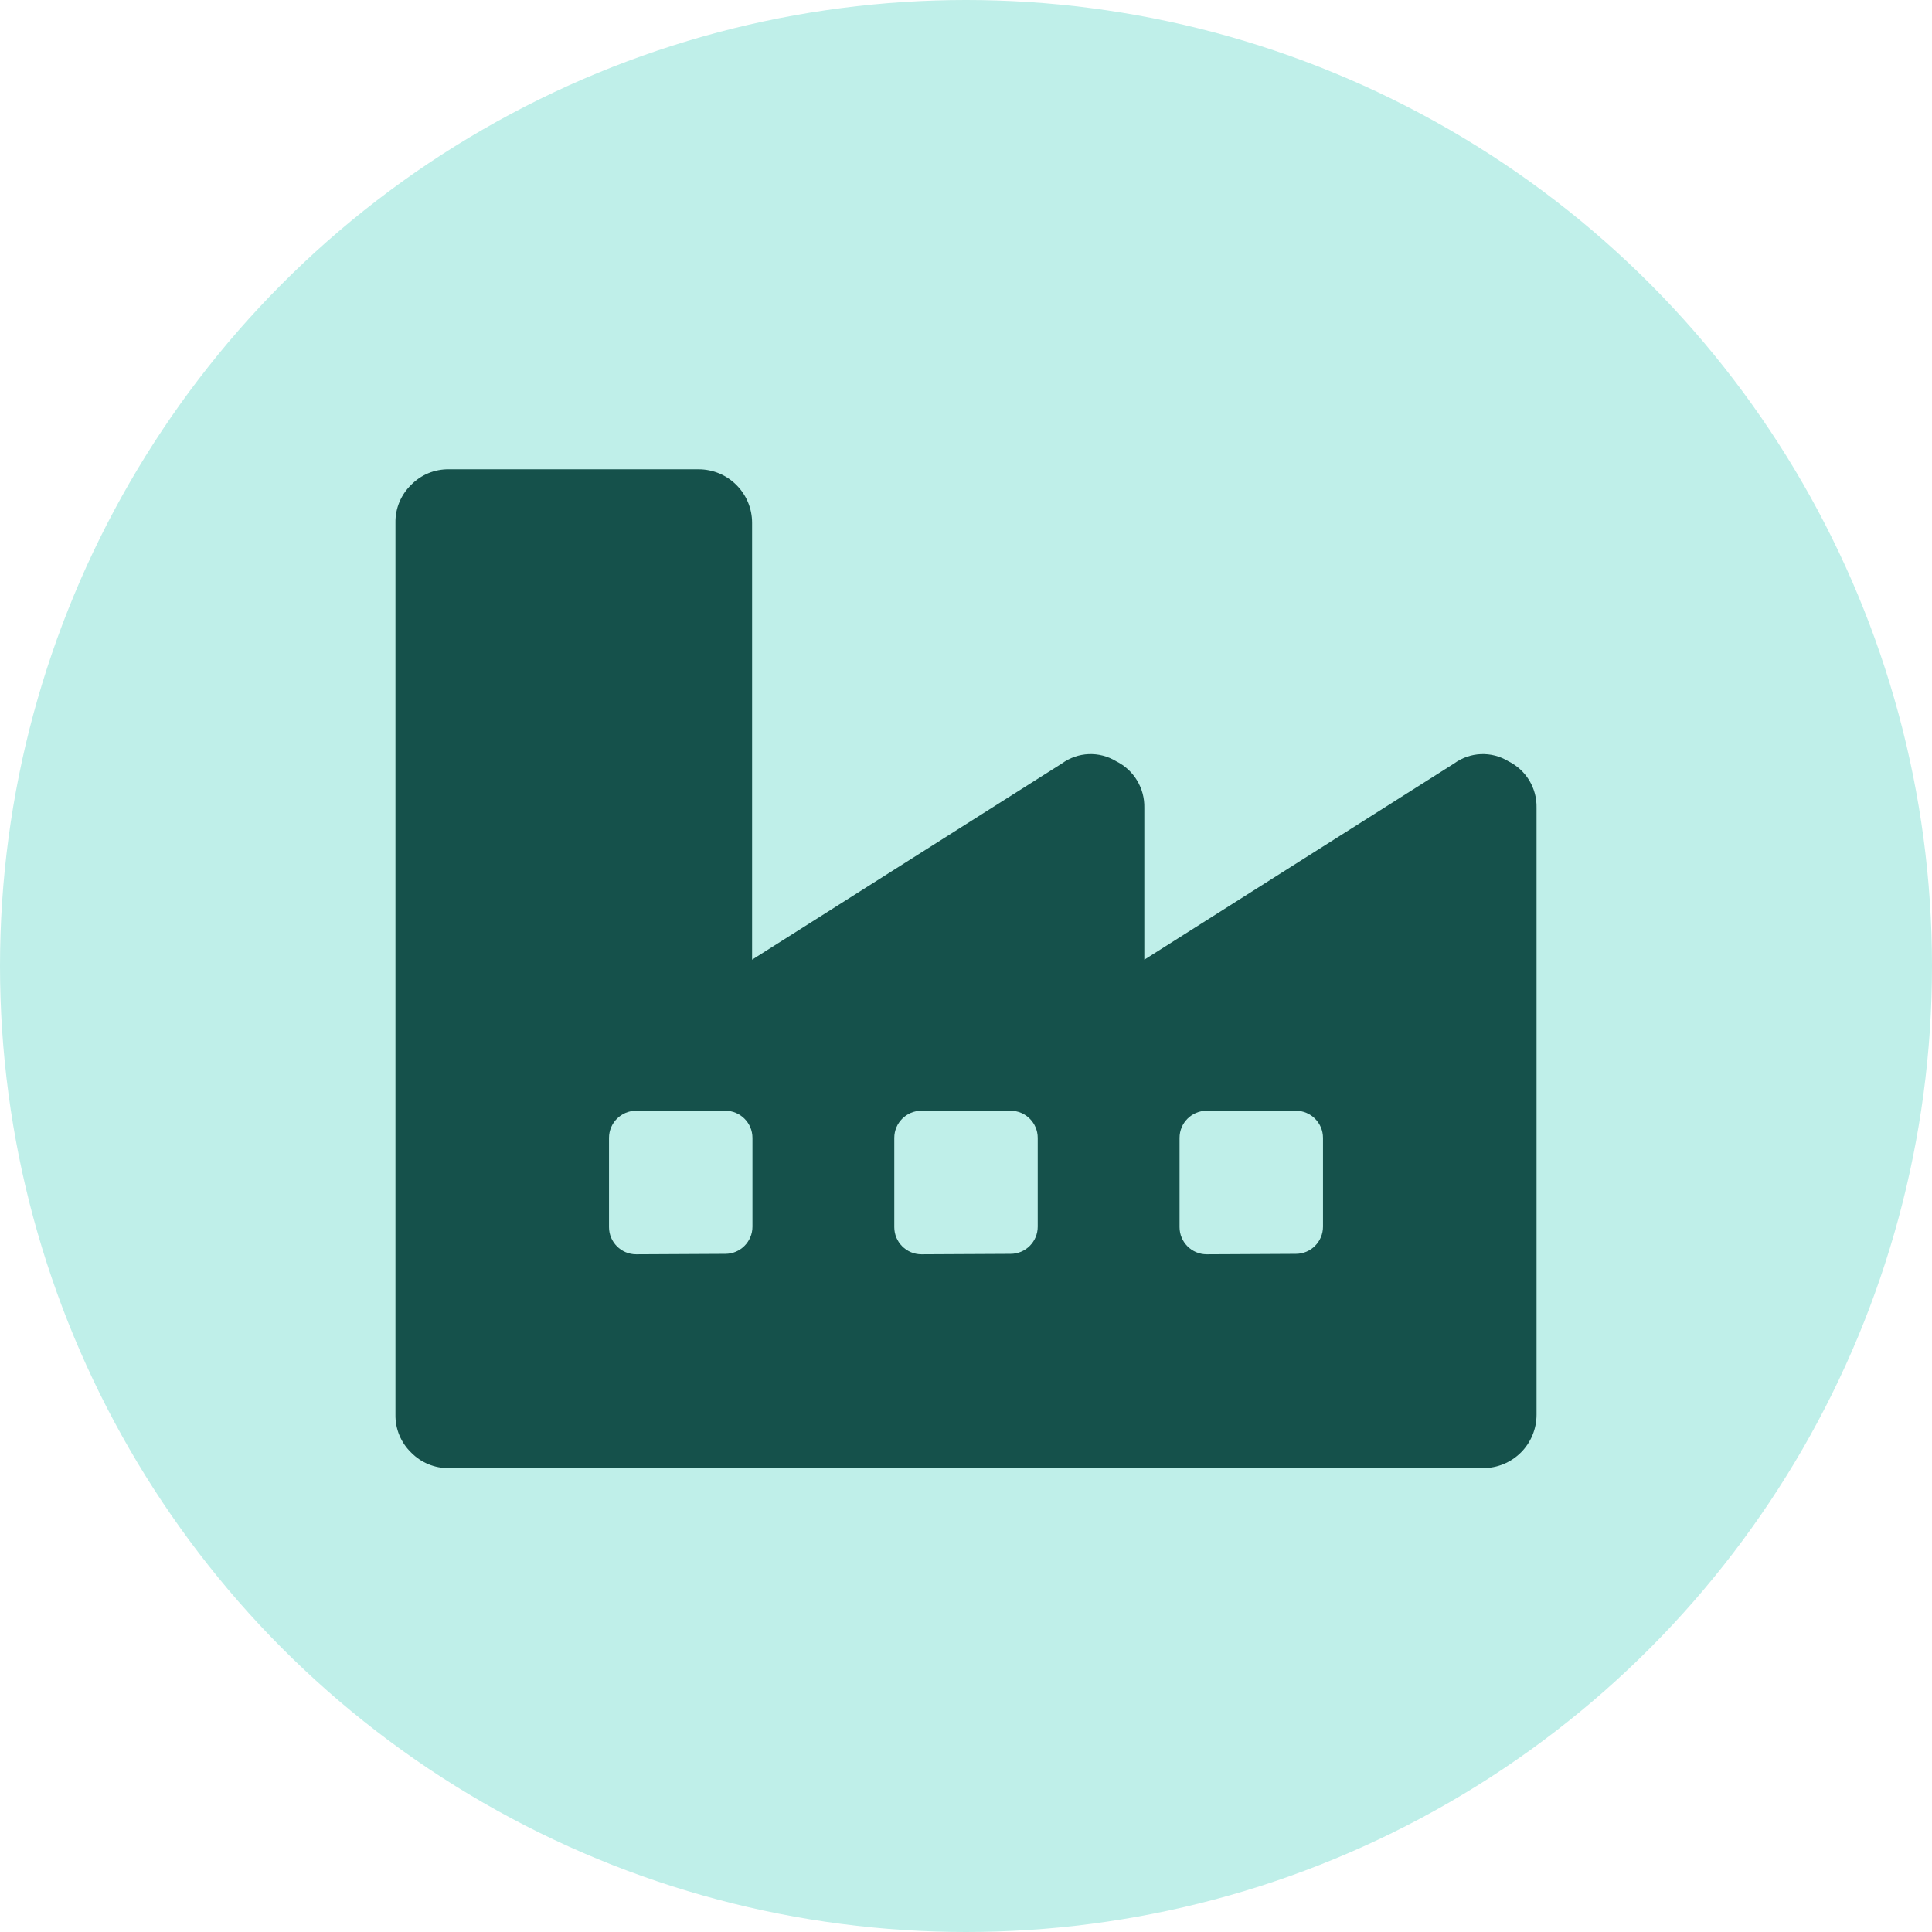 <?xml version="1.0" encoding="UTF-8"?>
<svg width="250px" height="250px" viewBox="0 0 250 250" version="1.1" xmlns="http://www.w3.org/2000/svg" xmlns:xlink="http://www.w3.org/1999/xlink">
    <!-- Generator: Sketch 48.2 (47327) - http://www.bohemiancoding.com/sketch -->
    <title>Images/Community System/Industrial</title>
    <desc>Created with Sketch.</desc>
    <defs></defs>
    <g id="Library-Symbols" stroke="none" stroke-width="1" fill="none" fill-rule="evenodd">
        <g id="Images/Community-System/Industrial">
            <circle id="Oval-2" fill="#BFEFE9" cx="125" cy="125" r="125"></circle>
            <path d="M188.152,98.801 C190.22,97.286 192.997,97.17 195.184,98.508 C197.468,99.634 198.89,101.985 198.828,104.531 L198.828,183.047 C198.834,184.886 198.107,186.651 196.807,187.951 C195.506,189.251 193.741,189.979 191.902,189.973 L58.098,189.973 C56.251,190.003 54.474,189.27 53.188,187.945 C51.867,186.662 51.137,184.888 51.172,183.047 L51.172,67.652 C51.137,65.811 51.867,64.038 53.188,62.754 C54.474,61.43 56.251,60.696 58.098,60.727 L90.395,60.727 C94.22,60.727 97.32,63.827 97.32,67.652 L97.32,124.184 L137.398,98.801 C139.466,97.286 142.244,97.17 144.43,98.508 C146.714,99.634 148.136,101.985 148.074,104.531 L148.074,124.184 L188.152,98.801 Z M93.852,162.246 C95.793,162.246 97.367,160.672 97.367,158.73 L97.367,147.246 C97.367,145.304 95.793,143.73 93.852,143.73 L82.32,143.73 C80.379,143.73 78.805,145.304 78.805,147.246 L78.805,158.789 C78.805,160.731 80.379,162.305 82.32,162.305 L93.852,162.246 Z M130.766,162.246 C132.707,162.246 134.281,160.672 134.281,158.73 L134.281,147.246 C134.281,145.304 132.707,143.73 130.766,143.73 L119.234,143.73 C117.293,143.73 115.719,145.304 115.719,147.246 L115.719,158.789 C115.719,160.731 117.293,162.305 119.234,162.305 L130.766,162.246 Z M167.68,162.246 C169.621,162.246 171.195,160.672 171.195,158.73 L171.195,147.246 C171.195,145.304 169.621,143.73 167.68,143.73 L156.148,143.73 C154.207,143.73 152.633,145.304 152.633,147.246 L152.633,158.789 C152.633,160.731 154.207,162.305 156.148,162.305 L167.68,162.246 Z" id="Shape" fill="#15514B" fill-rule="nonzero"></path>
        </g>
    </g>
</svg>